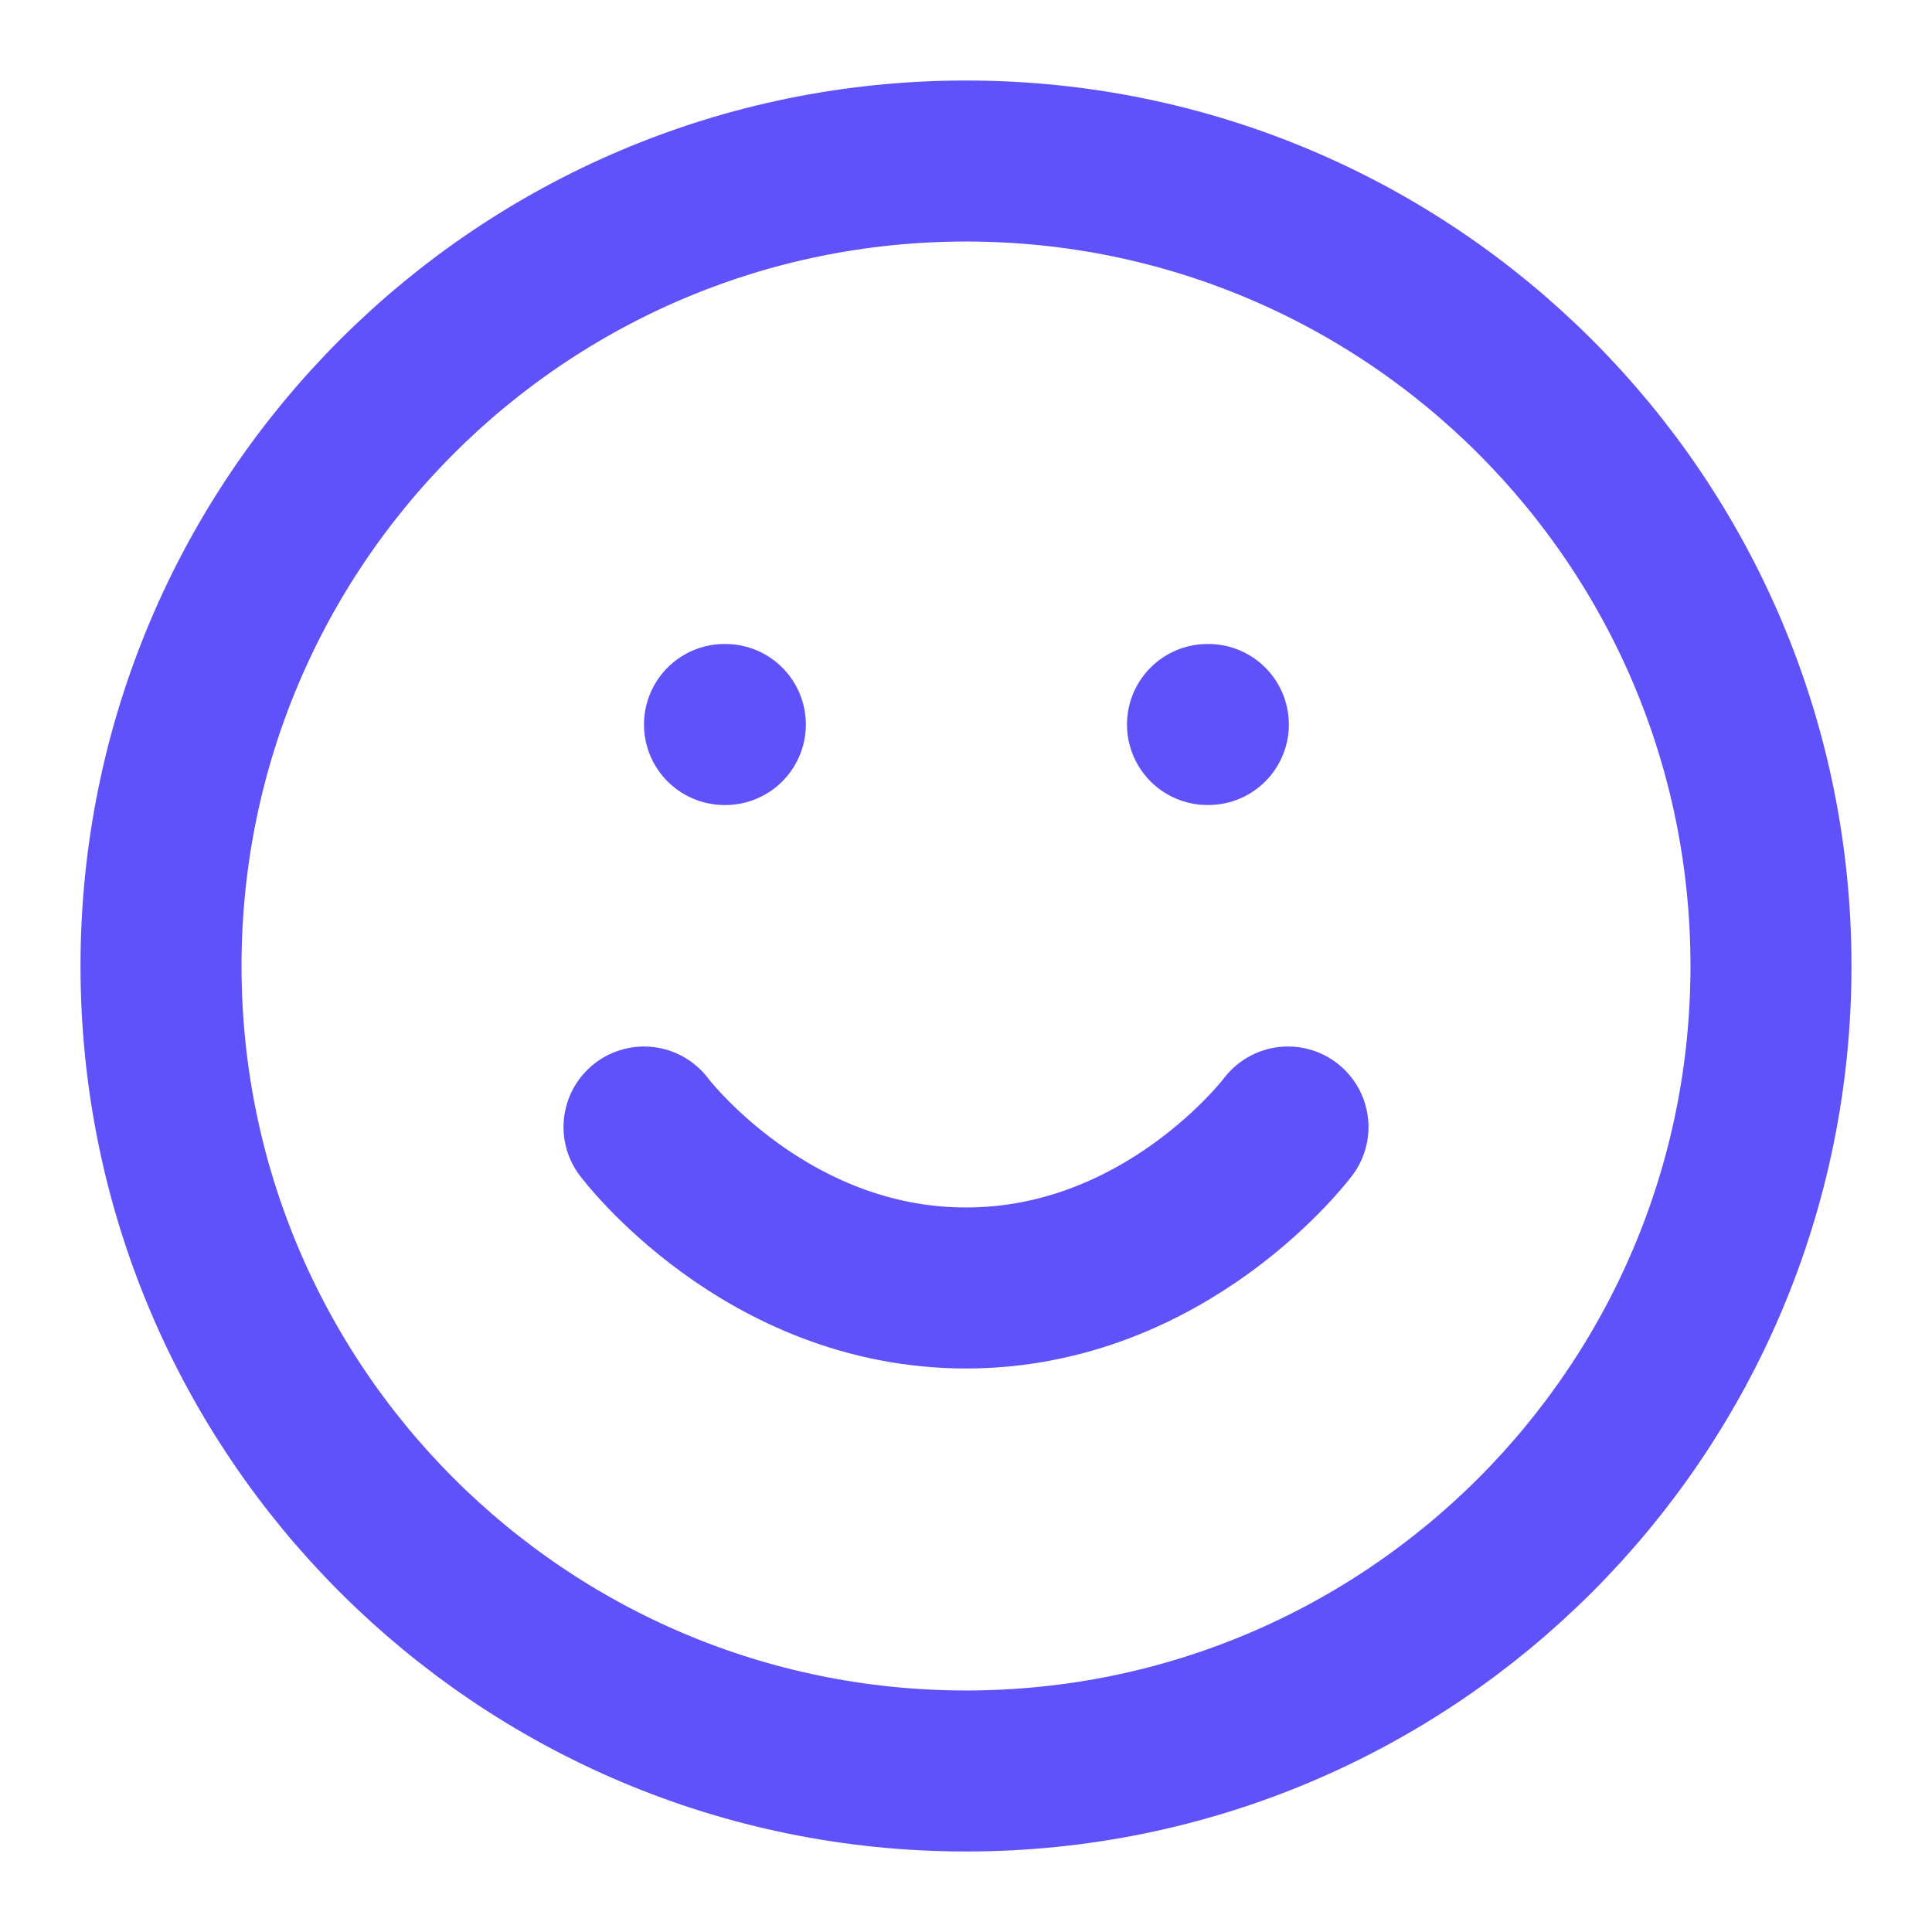 <svg width="32" height="32" viewBox="0 0 32 32" fill="none" xmlns="http://www.w3.org/2000/svg">
<path d="M16 29.333C23.364 29.333 29.333 23.364 29.333 16C29.333 8.636 23.364 2.667 16 2.667C8.636 2.667 2.667 8.636 2.667 16C2.667 23.364 8.636 29.333 16 29.333Z" stroke="#5F52FA" stroke-width="2.667" stroke-linecap="round" stroke-linejoin="round"/>
<path d="M10.667 18.667C10.667 18.667 12.667 21.333 16 21.333C19.333 21.333 21.333 18.667 21.333 18.667" stroke="#5F52FA" stroke-width="2.667" stroke-linecap="round" stroke-linejoin="round"/>
<path d="M12 12H12.014" stroke="#5F52FA" stroke-width="2.667" stroke-linecap="round" stroke-linejoin="round"/>
<path d="M20 12H20.014" stroke="#5F52FA" stroke-width="2.667" stroke-linecap="round" stroke-linejoin="round"/>
</svg>
